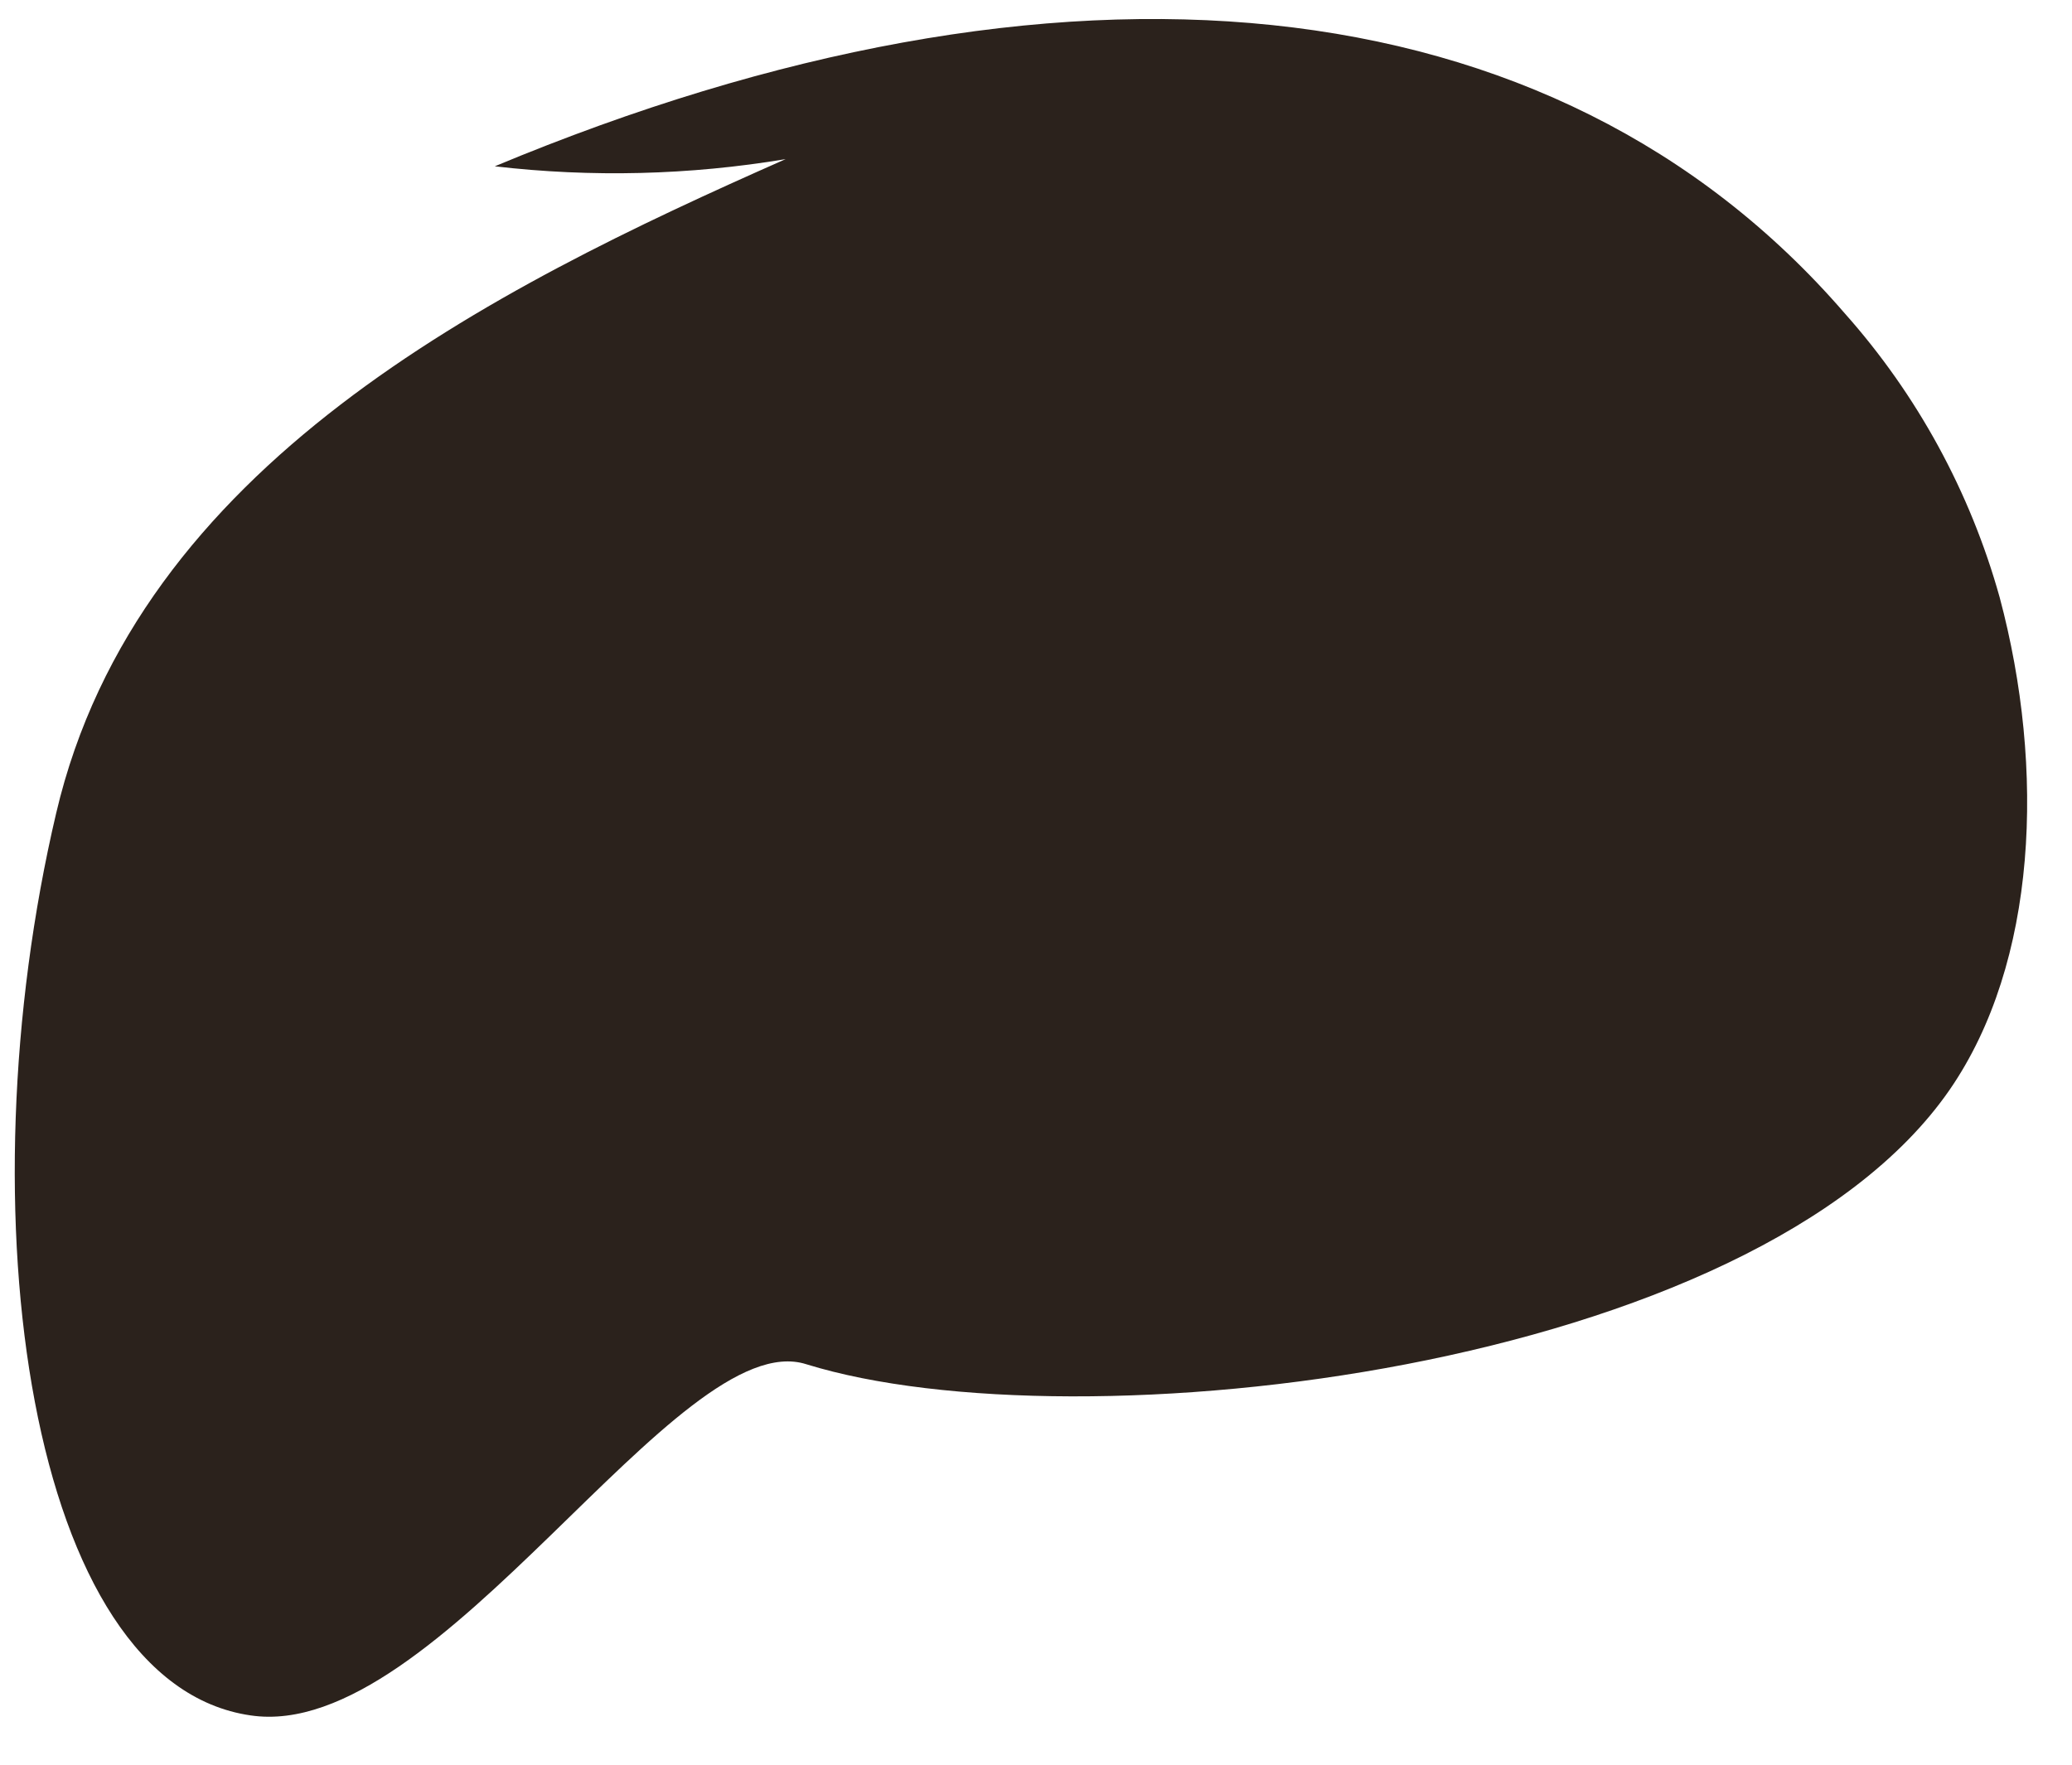 ﻿<?xml version="1.0" encoding="utf-8"?>
<svg version="1.1" xmlns:xlink="http://www.w3.org/1999/xlink" width="54px" height="46px" xmlns="http://www.w3.org/2000/svg">
  <g transform="matrix(1 0 0 1 -1091 -687 )">
    <path d="M 52.114 15.568  C 51.347 12.823  49.967 10.292  48.079 8.17  C 40.482 -0.625  27.6 -1.801  12.895 4.335  C 15.418 4.629  17.97 4.566  20.475 4.148  C 12.76 7.557  3.592 12.125  1.465 21.193  C -0.983 31.59  0.739 43.88  6.53 44.715  C 11.443 45.448  17.673 34.488  21.016 35.562  C 28.056 37.743  45.732 35.766  50.814 28.403  C 53.093 25.096  53.313 20.051  52.114 15.568  Z " fill-rule="nonzero" fill="#2b221c" stroke="none" transform="matrix(1 0 0 1 1091 687 )" />
  </g>
</svg>